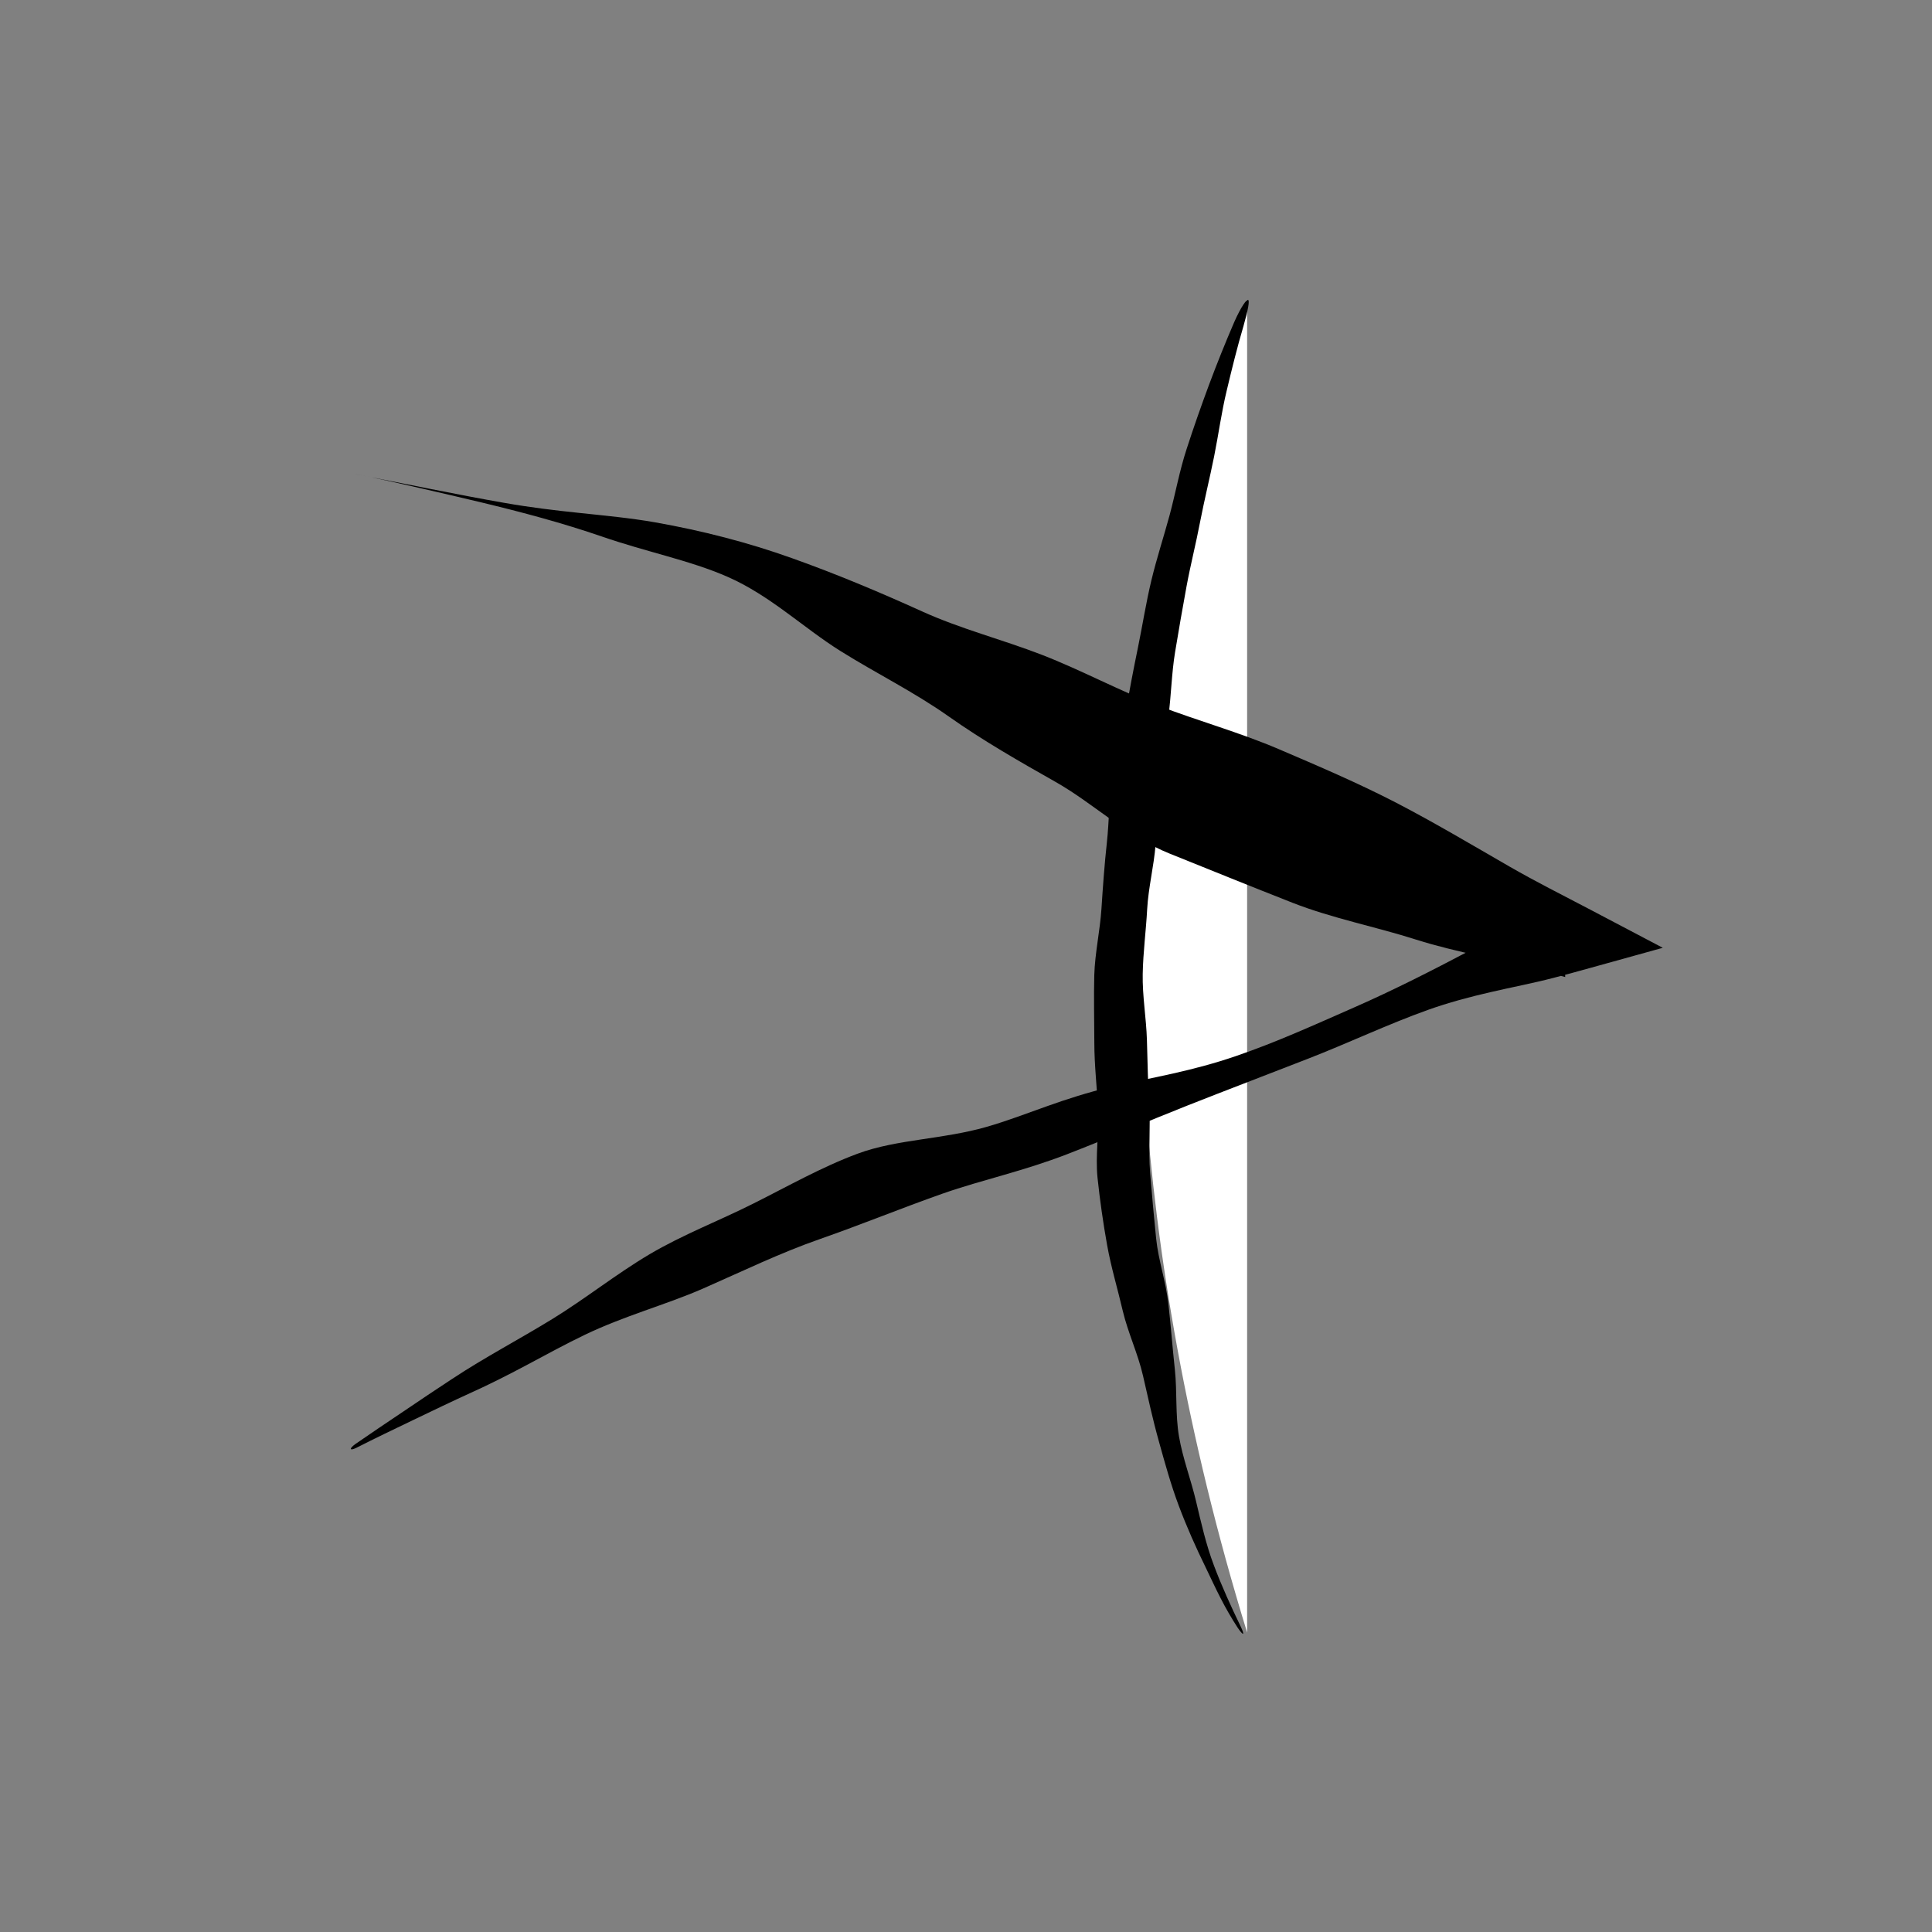 <?xml version="1.0" encoding="utf-8"?>
<!-- Generator: Adobe Illustrator 15.0.0, SVG Export Plug-In . SVG Version: 6.00 Build 0)  -->
<!DOCTYPE svg PUBLIC "-//W3C//DTD SVG 1.1//EN" "http://www.w3.org/Graphics/SVG/1.1/DTD/svg11.dtd">
<svg version="1.1" id="Layer_1" xmlns="http://www.w3.org/2000/svg" xmlns:xlink="http://www.w3.org/1999/xlink" x="0px" y="0px"
	 width="595.28px" height="595.28px" viewBox="0 0 595.28 595.28" enable-background="new 0 0 595.28 595.28" xml:space="preserve">
<rect x="0" y="0" width="595.28" height="595.28" fill="#808080" stroke="none"/>
<g>
	<g>
		<path fill="#FFFFFF" d="M384.259,92.282c0,0-74.783,167.857,0,410.716"/>
		<g>
			<g>
				<path d="M380.298,99.212c-2.753,6.372-5.348,12.829-7.78,19.347c-2.421,6.523-4.741,13.105-6.886,19.744
					c-2.179,6.635-3.419,13.56-5.221,20.294c-1.822,6.73-4.009,13.383-5.646,20.19c-1.639,6.804-2.714,13.732-4.117,20.593
					c-1.371,6.623-2.63,13.277-3.826,19.95c-1.168,6.671-3.069,13.268-4.091,19.999c-1.038,6.73-0.963,13.561-1.693,20.319
					c-0.739,6.764-1.223,13.542-1.663,20.334c-0.44,6.789-2.003,13.589-2.211,20.42c-0.179,6.941-0.003,13.878,0.014,20.824
					c-0.001,6.949,0.821,13.84,1.152,20.77c0.339,6.924-0.876,14.044-0.161,20.968c0.736,6.916,1.715,13.803,2.945,20.646
					c1.22,6.849,3.259,13.551,4.83,20.313c1.606,6.77,4.718,13.271,6.244,20.022c1.543,6.738,3.005,13.504,4.878,20.164
					c1.854,6.662,3.68,13.312,6.12,19.805c2.436,6.502,5.269,12.86,8.339,19.123c1.526,3.142,2.964,6.311,4.576,9.417
					c1.587,3.114,3.354,6.164,5.287,9.135c1.747,2.521,2.213,2.388,0.938-0.33c-3.011-6.217-5.902-12.53-8.319-18.974
					c-2.433-6.427-3.908-13.087-5.493-19.746c-1.57-6.646-4.09-13.186-5.247-19.939c-1.153-6.757-0.553-13.753-1.267-20.547
					c-0.745-6.81-1.241-13.647-2.015-20.419c-0.761-6.756-3.079-13.314-3.772-20.093c-0.685-6.774-1.312-13.546-1.854-20.327
					c-0.533-6.786,0.147-13.654-0.264-20.423c-0.396-6.773-0.522-13.558-0.711-20.333c-0.202-6.771-1.424-13.549-1.3-20.339
					c0.119-6.685,1.019-13.34,1.375-19.992c0.374-6.662,2.06-13.199,2.591-19.812c0.523-6.609-0.732-13.459,0.074-20.069
					c0.802-6.607,3.004-12.958,3.882-19.513c0.869-6.556,0.977-13.292,2.056-19.826c1.106-6.762,2.298-13.497,3.523-20.221
					c1.244-6.731,2.938-13.31,4.208-20.022c1.309-6.716,2.947-13.335,4.297-20.05c1.351-6.713,2.257-13.606,3.883-20.295
					c1.586-6.679,3.228-13.33,5.183-19.938c1.454-5.088,1.881-7.746,1.412-7.966C384.1,92.195,382.444,94.375,380.298,99.212z"/>
			</g>
		</g>
	</g>
	<g>
		<g>
			<g>
				<path d="M110.209,146.221c6.419,1.237,12.756,2.689,19.094,4.137c6.338,1.446,12.663,2.931,18.98,4.436
					c12.616,3.027,25.11,6.369,37.287,10.556c6.437,2.228,13.052,4.045,19.631,5.928c6.576,1.891,13.117,3.844,19.311,6.596
					c6.193,2.75,11.921,6.543,17.534,10.643c5.62,4.083,11.129,8.458,16.982,12.112c10.967,6.86,22.508,12.527,33.183,20.05
					c10.665,7.534,21.82,13.898,33.029,20.246c5.979,3.382,11.574,7.678,17.273,11.713c5.692,4.055,11.506,7.803,17.821,10.347
					c12.628,5.082,25.233,10.195,37.898,15.166c12.308,4.826,25.558,7.35,38.158,11.381c6.313,1.994,12.813,3.512,19.333,4.978
					c6.52,1.465,13.05,2.902,19.468,4.612l7.063,1.914l-0.446-23.332l-28.771,15.105c-11.743,6.196-23.561,12.22-35.671,17.538
					c-12.11,5.321-24.154,10.814-36.7,15.095c-6.268,2.149-12.719,3.856-19.269,5.329c-6.545,1.482-13.192,2.725-19.719,4.262
					c-6.511,1.568-12.842,3.575-19.079,5.808c-6.247,2.208-12.417,4.603-18.824,6.424c-6.404,1.825-13.161,2.8-19.906,3.806
					c-6.741,1.016-13.454,2.1-19.658,4.408c-11.119,4.133-21.482,10.053-32.073,15.347c-10.6,5.334-21.709,9.56-31.979,15.62
					c-10.269,6.078-19.82,13.729-30.011,19.983c-10.187,6.254-20.741,11.767-30.782,18.396c-5.021,3.295-10.015,6.639-14.996,10.021
					c-4.99,3.36-9.994,6.699-14.966,10.149c-1.919,1.403-1.642,2.104,0.377,1.108c5.806-2.963,11.717-5.773,17.625-8.615
					c5.909-2.838,11.821-5.688,17.771-8.393c5.944-2.687,11.773-5.66,17.561-8.743c5.79-3.077,11.546-6.244,17.446-9.072
					c5.892-2.829,12.011-5.128,18.167-7.337c6.156-2.207,12.348-4.326,18.326-6.942c11.968-5.249,23.713-10.971,36.037-15.259
					c12.621-4.406,24.991-9.484,37.604-13.928c6.308-2.222,12.791-3.996,19.233-5.87c6.444-1.865,12.842-3.844,19.072-6.246
					c12.459-4.817,24.724-10.117,37.138-15.023c12.415-4.909,24.849-9.621,37.272-14.472c12.382-4.804,24.503-10.595,37.012-15.063
					c6.257-2.222,12.663-3.939,19.165-5.432c6.491-1.516,13.103-2.748,19.581-4.443c3.87-0.998,7.721-2.066,11.575-3.136
					l21.964-6.093l-22.305-11.738c-8.324-4.38-16.735-8.584-24.914-13.288c-11.652-6.715-23.252-13.624-35.134-19.782
					c-11.734-6.043-23.846-11.22-35.911-16.378c-12.067-5.173-24.759-8.669-37.004-13.36c-12.246-4.678-23.866-11.007-36.09-15.746
					c-12.22-4.725-25-7.957-36.95-13.395c-13.116-5.95-26.45-11.542-40.065-16.387c-13.605-4.862-27.677-8.466-42.104-11.018
					c-7.616-1.339-15.415-2.056-23.165-2.882c-7.758-0.805-15.46-1.741-23.048-3.074c-15.159-2.645-30.269-5.835-45.443-8.758
					C108.872,145.986,108.898,145.97,110.209,146.221z"/>
			</g>
		</g>
	</g>
</g>
</svg>
